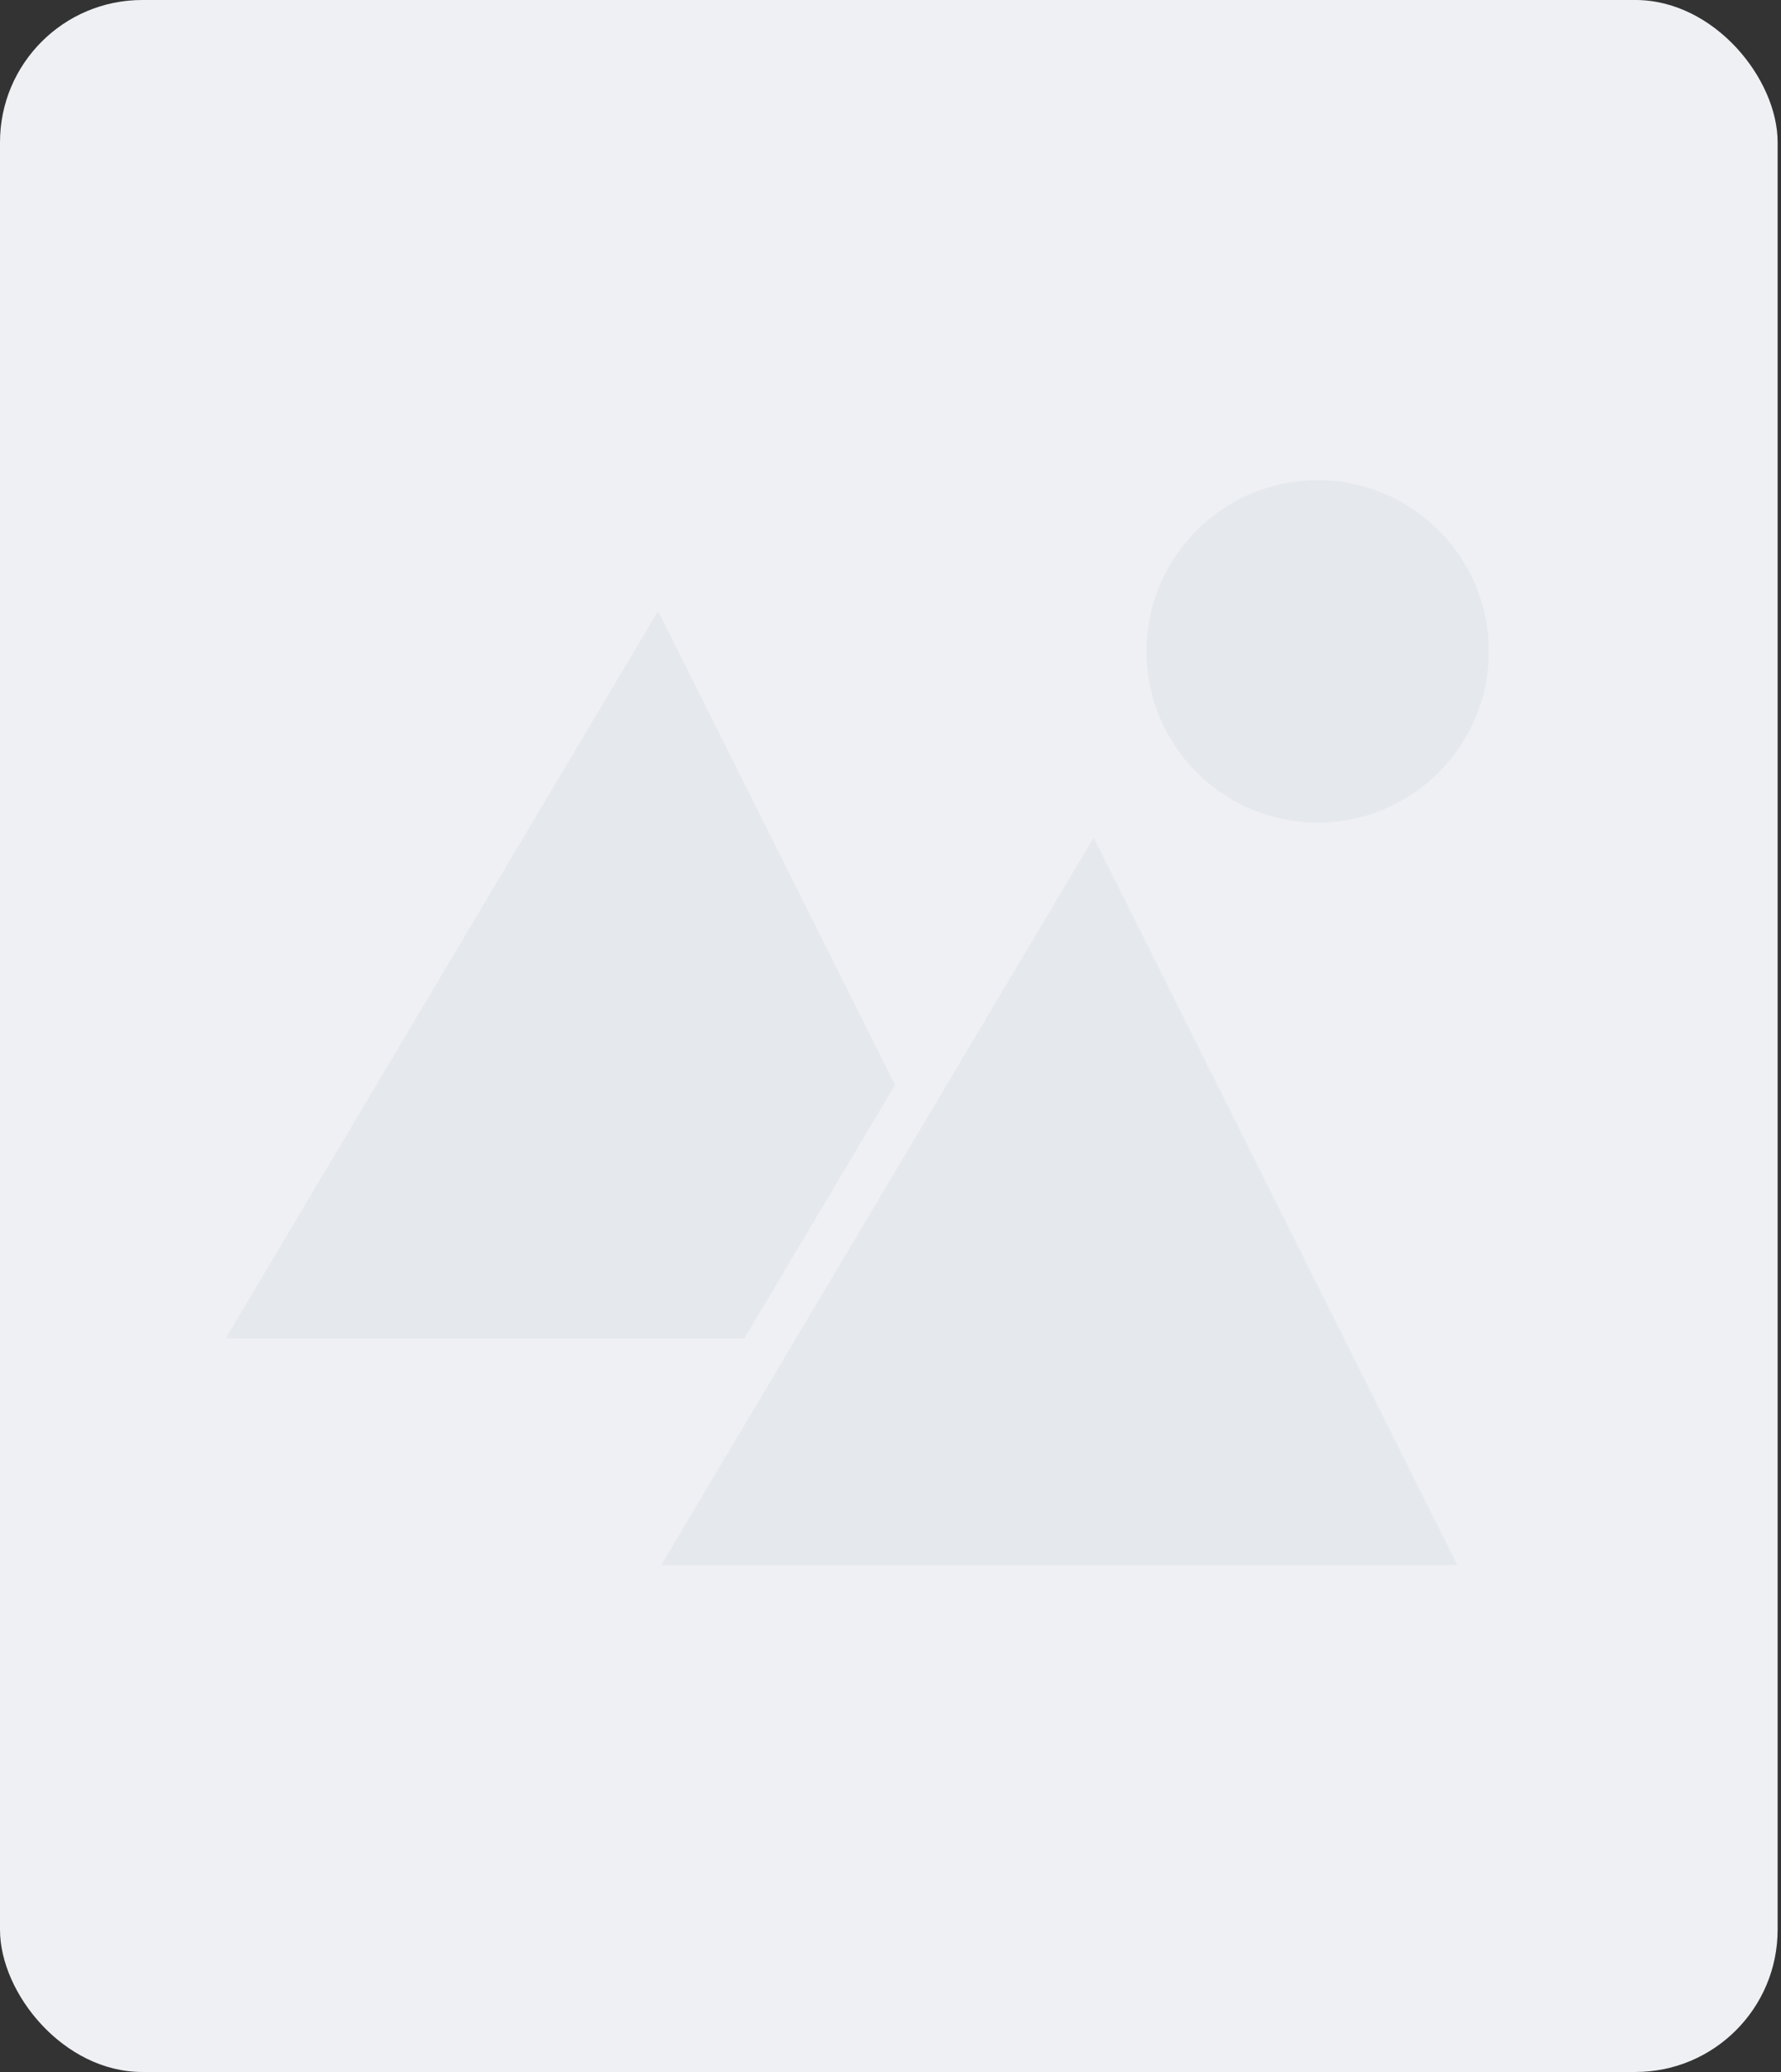 <svg width="473" height="550" viewBox="0 0 473 550" fill="none" xmlns="http://www.w3.org/2000/svg">
<rect x="0" y="0" width="473" height="550" fill="#333333" stroke="none"/>
<rect width="472.103" height="550" rx="37.768" fill="#EEF0F3"/>
<path d="M175.231 149.893L49.57 361.159H280.901L175.231 149.893Z" fill="#E5E8ED" stroke="#EEF0F3" stroke-width="11.803"/>
<path d="M290.896 210.086L165.235 421.352H396.566L290.896 210.086Z" fill="#E5E8ED" stroke="#EEF0F3" stroke-width="11.803"/>
<circle cx="349.946" cy="172.908" r="45.44" fill="#E5E8ED"/>
</svg>
